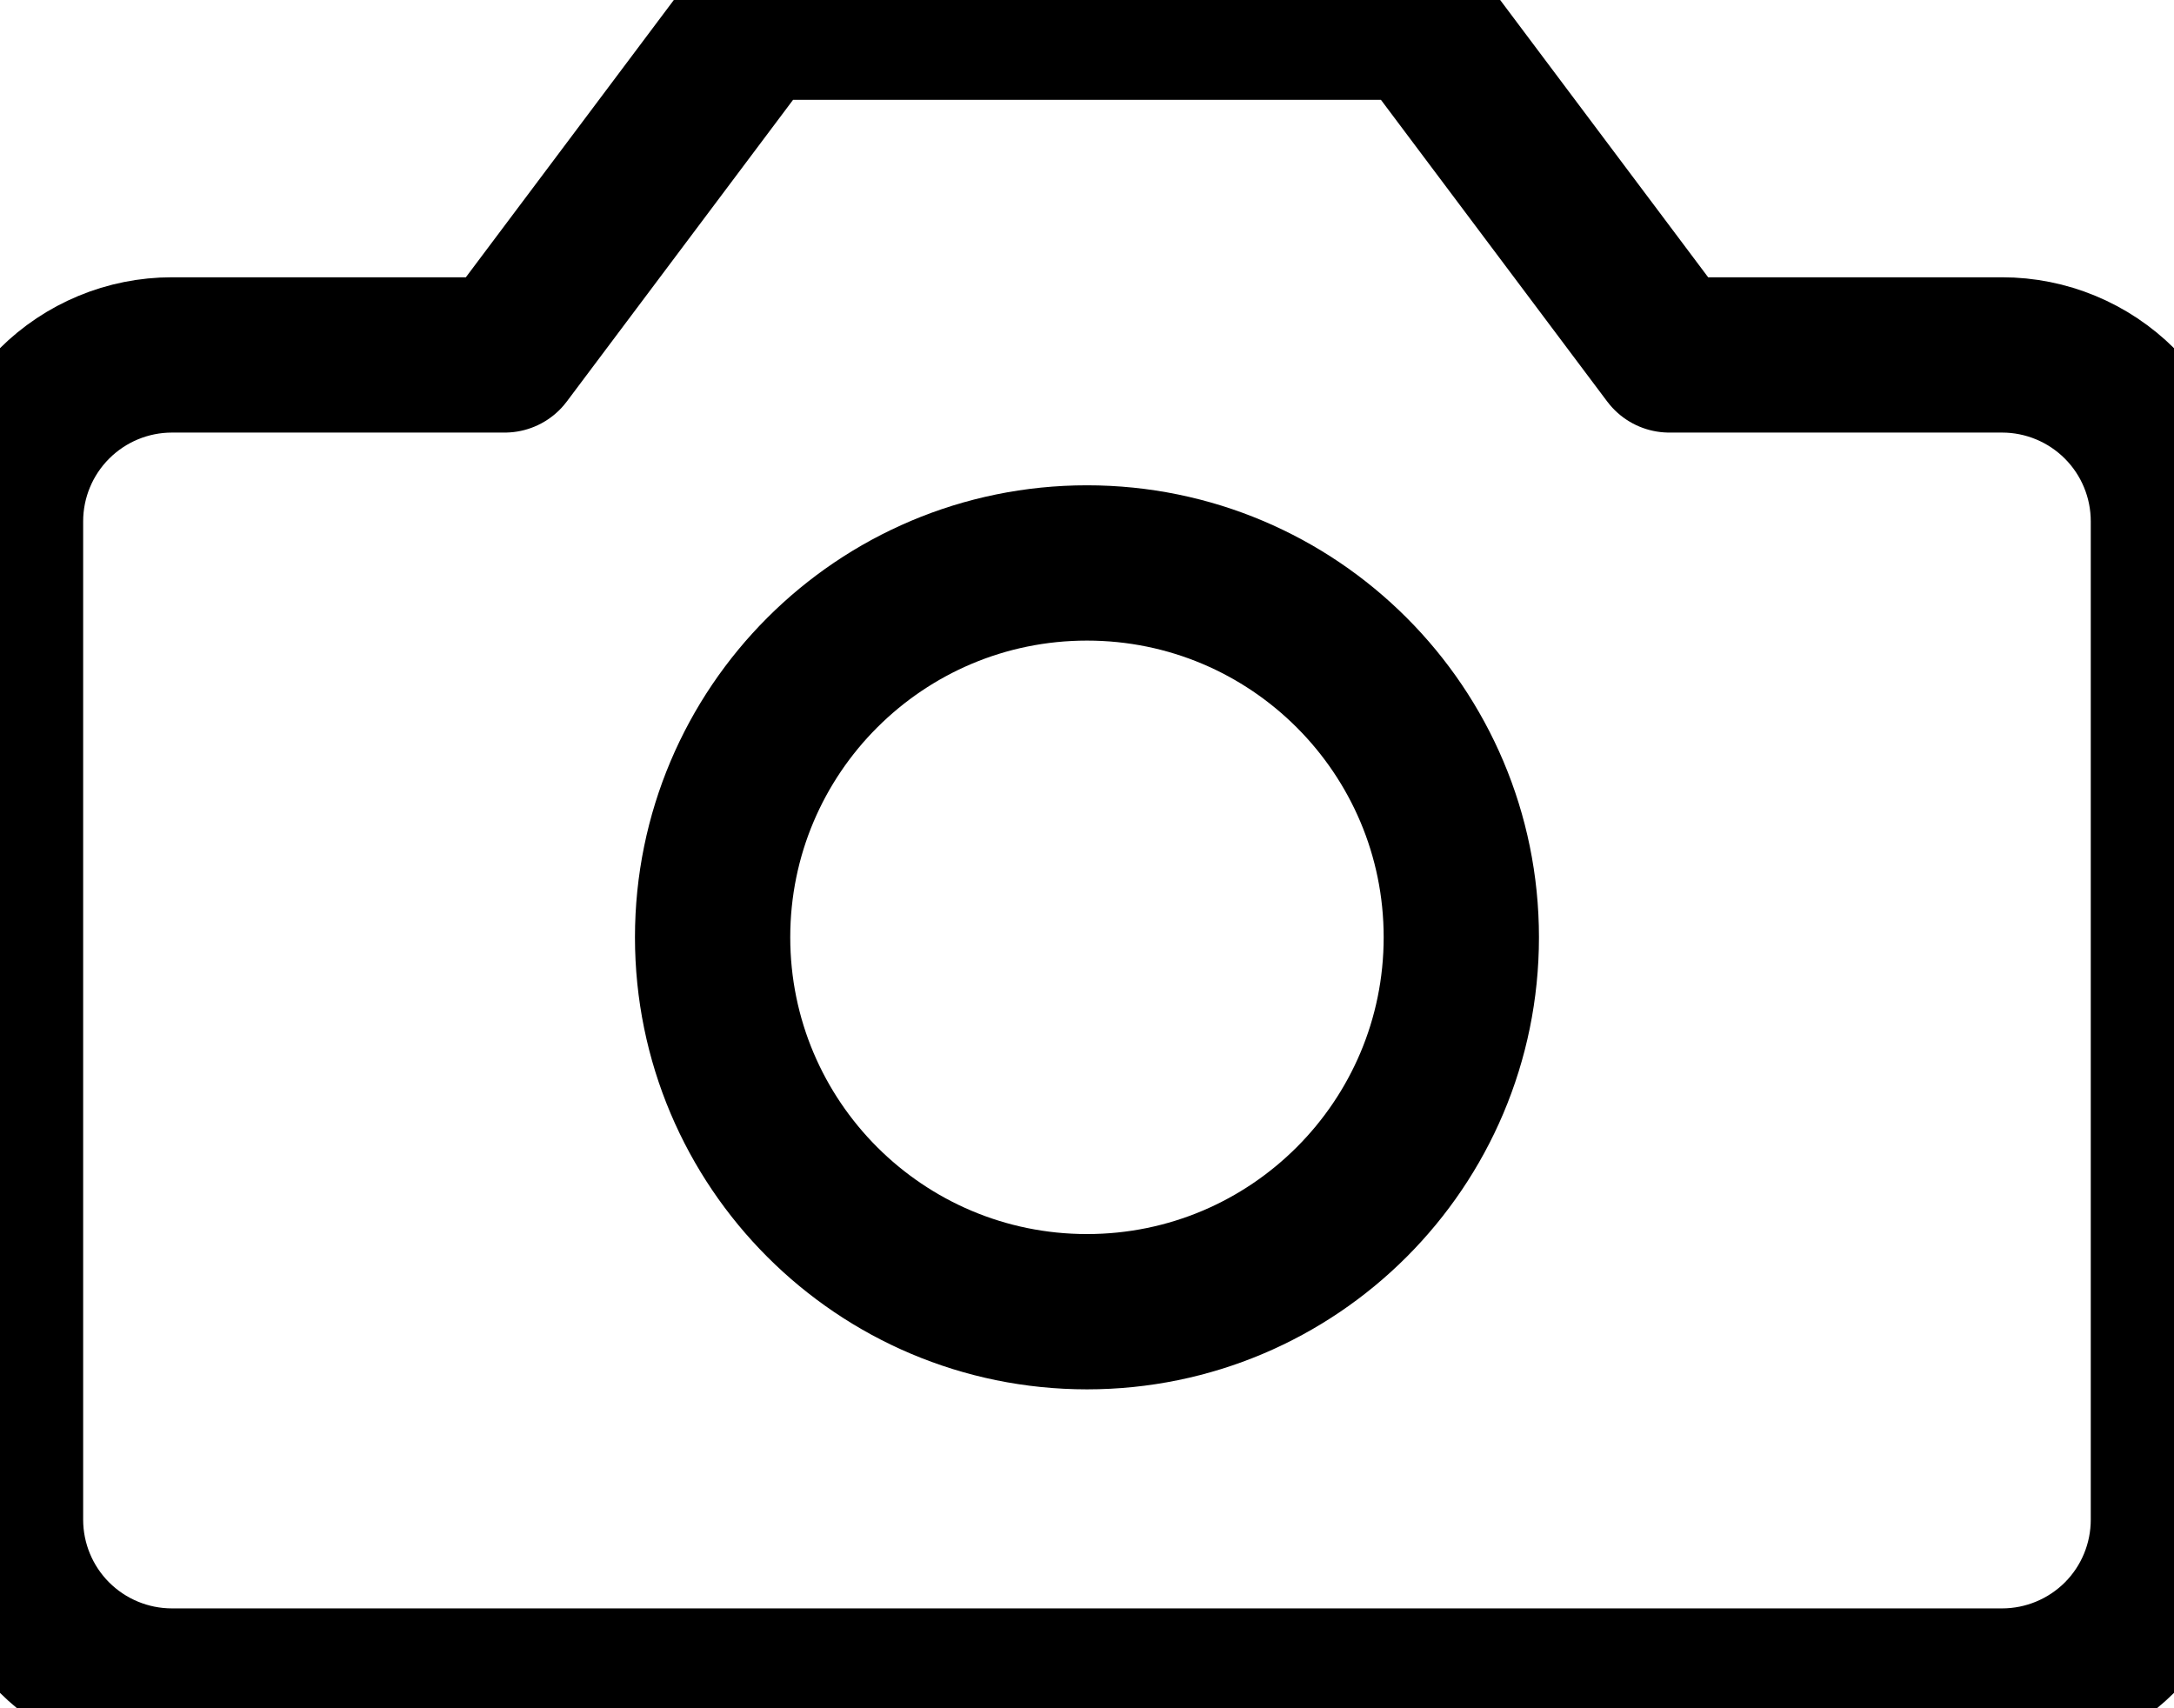 <svg width="28" height="22" viewBox="0 0 28 22" fill="none" xmlns="http://www.w3.org/2000/svg">
<path d="M27.928 6.714C27.928 6.146 27.703 5.601 27.301 5.199C26.899 4.797 26.354 4.571 25.786 4.571H21.5L18.286 0.286H9.714L6.5 4.571H2.214C1.646 4.571 1.101 4.797 0.699 5.199C0.297 5.601 0.071 6.146 0.071 6.714V19.571C0.071 20.14 0.297 20.685 0.699 21.087C1.101 21.488 1.646 21.714 2.214 21.714H25.786C26.354 21.714 26.899 21.488 27.301 21.087C27.703 20.685 27.928 20.14 27.928 19.571V6.714Z" stroke="black" stroke-width="2" stroke-linecap="round" stroke-linejoin="round"/>
<path d="M14 16.893C16.663 16.893 18.821 14.734 18.821 12.071C18.821 9.409 16.663 7.25 14 7.25C11.337 7.25 9.178 9.409 9.178 12.071C9.178 14.734 11.337 16.893 14 16.893Z" stroke="black" stroke-width="2" stroke-linecap="round" stroke-linejoin="round"/>
</svg>
